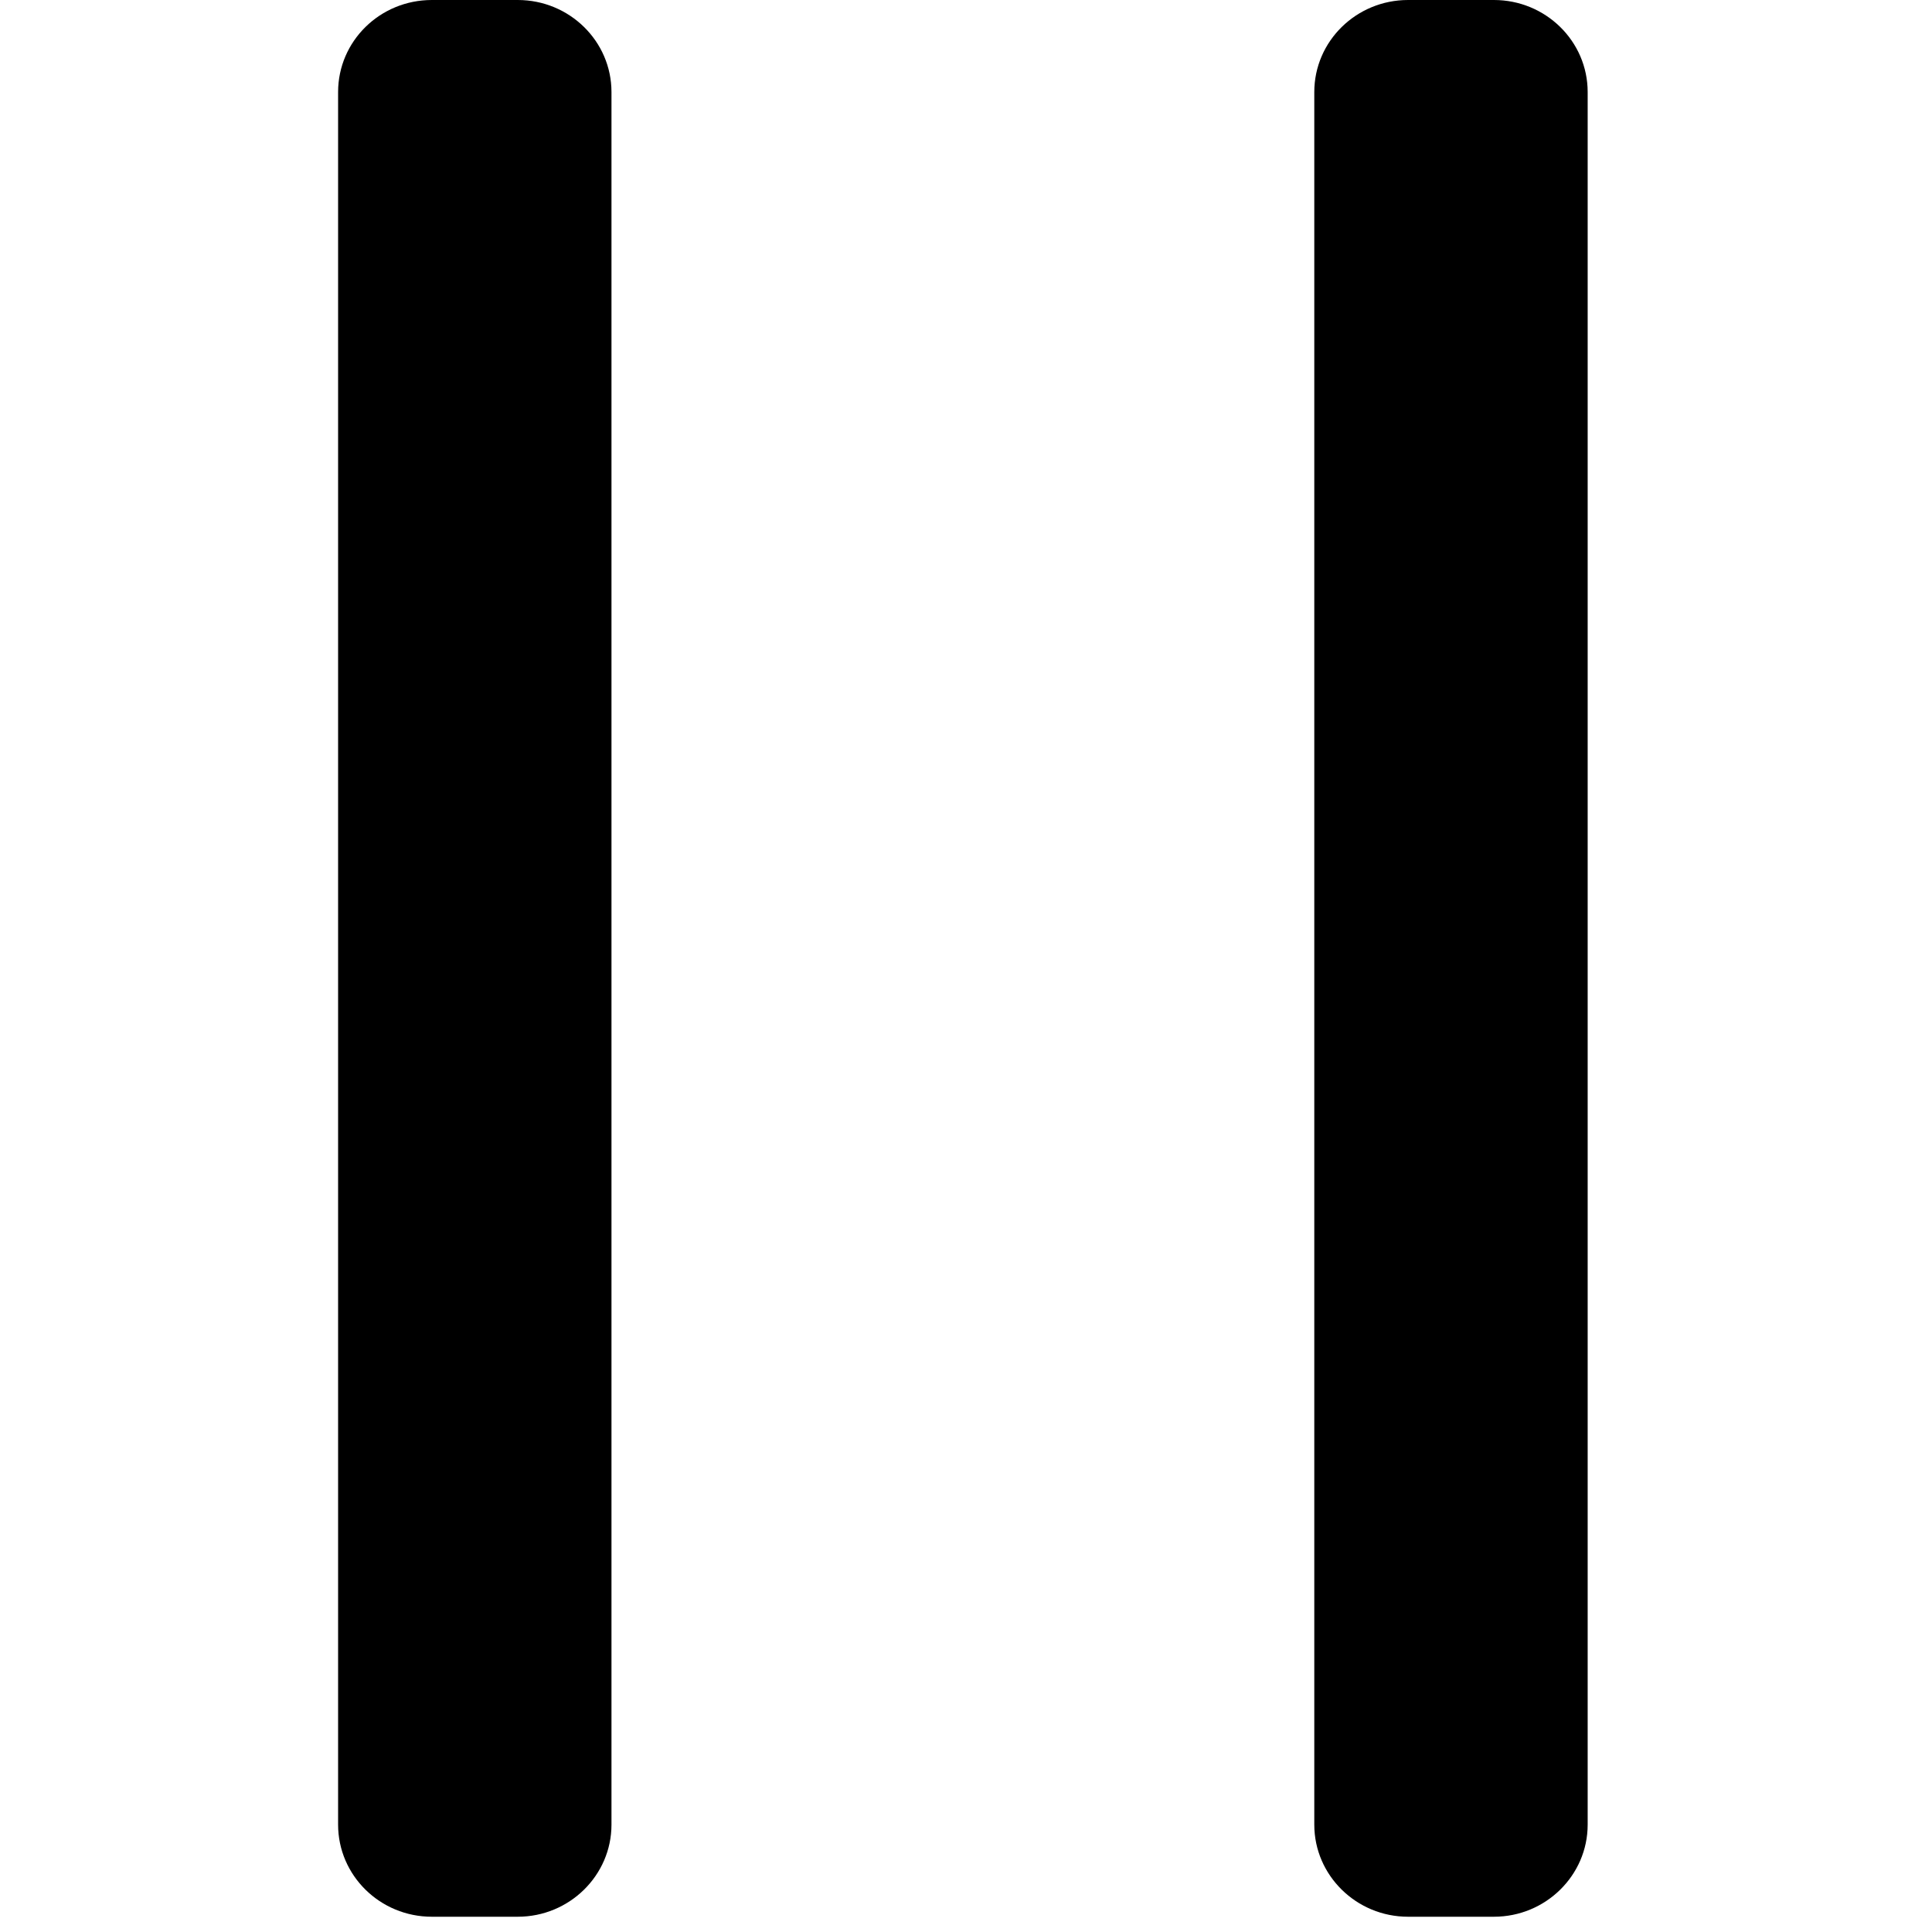 <?xml version="1.0" encoding="UTF-8"?>
<svg xmlns="http://www.w3.org/2000/svg" xmlns:xlink="http://www.w3.org/1999/xlink" width="40" height="40" viewBox="0 0 26 40" version="1.1">
<g id="surface1">
<path style=" stroke:none;fill-rule:nonzero;fill:rgb(0%,0%,0%);fill-opacity:1;" d="M 0 1.906 C 0 0.852 0.867 0 1.941 0 L 3.719 0 C 4.789 0 5.66 0.852 5.66 1.906 L 5.66 37.777 C 5.66 38.828 4.789 39.684 3.719 39.684 L 1.941 39.684 C 0.867 39.684 0 38.828 0 37.777 Z M 0 1.906 "/>
<path style=" stroke:none;fill-rule:nonzero;fill:rgb(0%,0%,0%);fill-opacity:1;" d="M 20.211 1.906 C 20.211 0.852 21.082 0 22.152 0 L 23.93 0 C 25 0 25.871 0.852 25.871 1.906 L 25.871 37.777 C 25.871 38.828 25 39.684 23.93 39.684 L 22.152 39.684 C 21.082 39.684 20.211 38.828 20.211 37.777 Z M 20.211 1.906 "/>
</g>
</svg>
